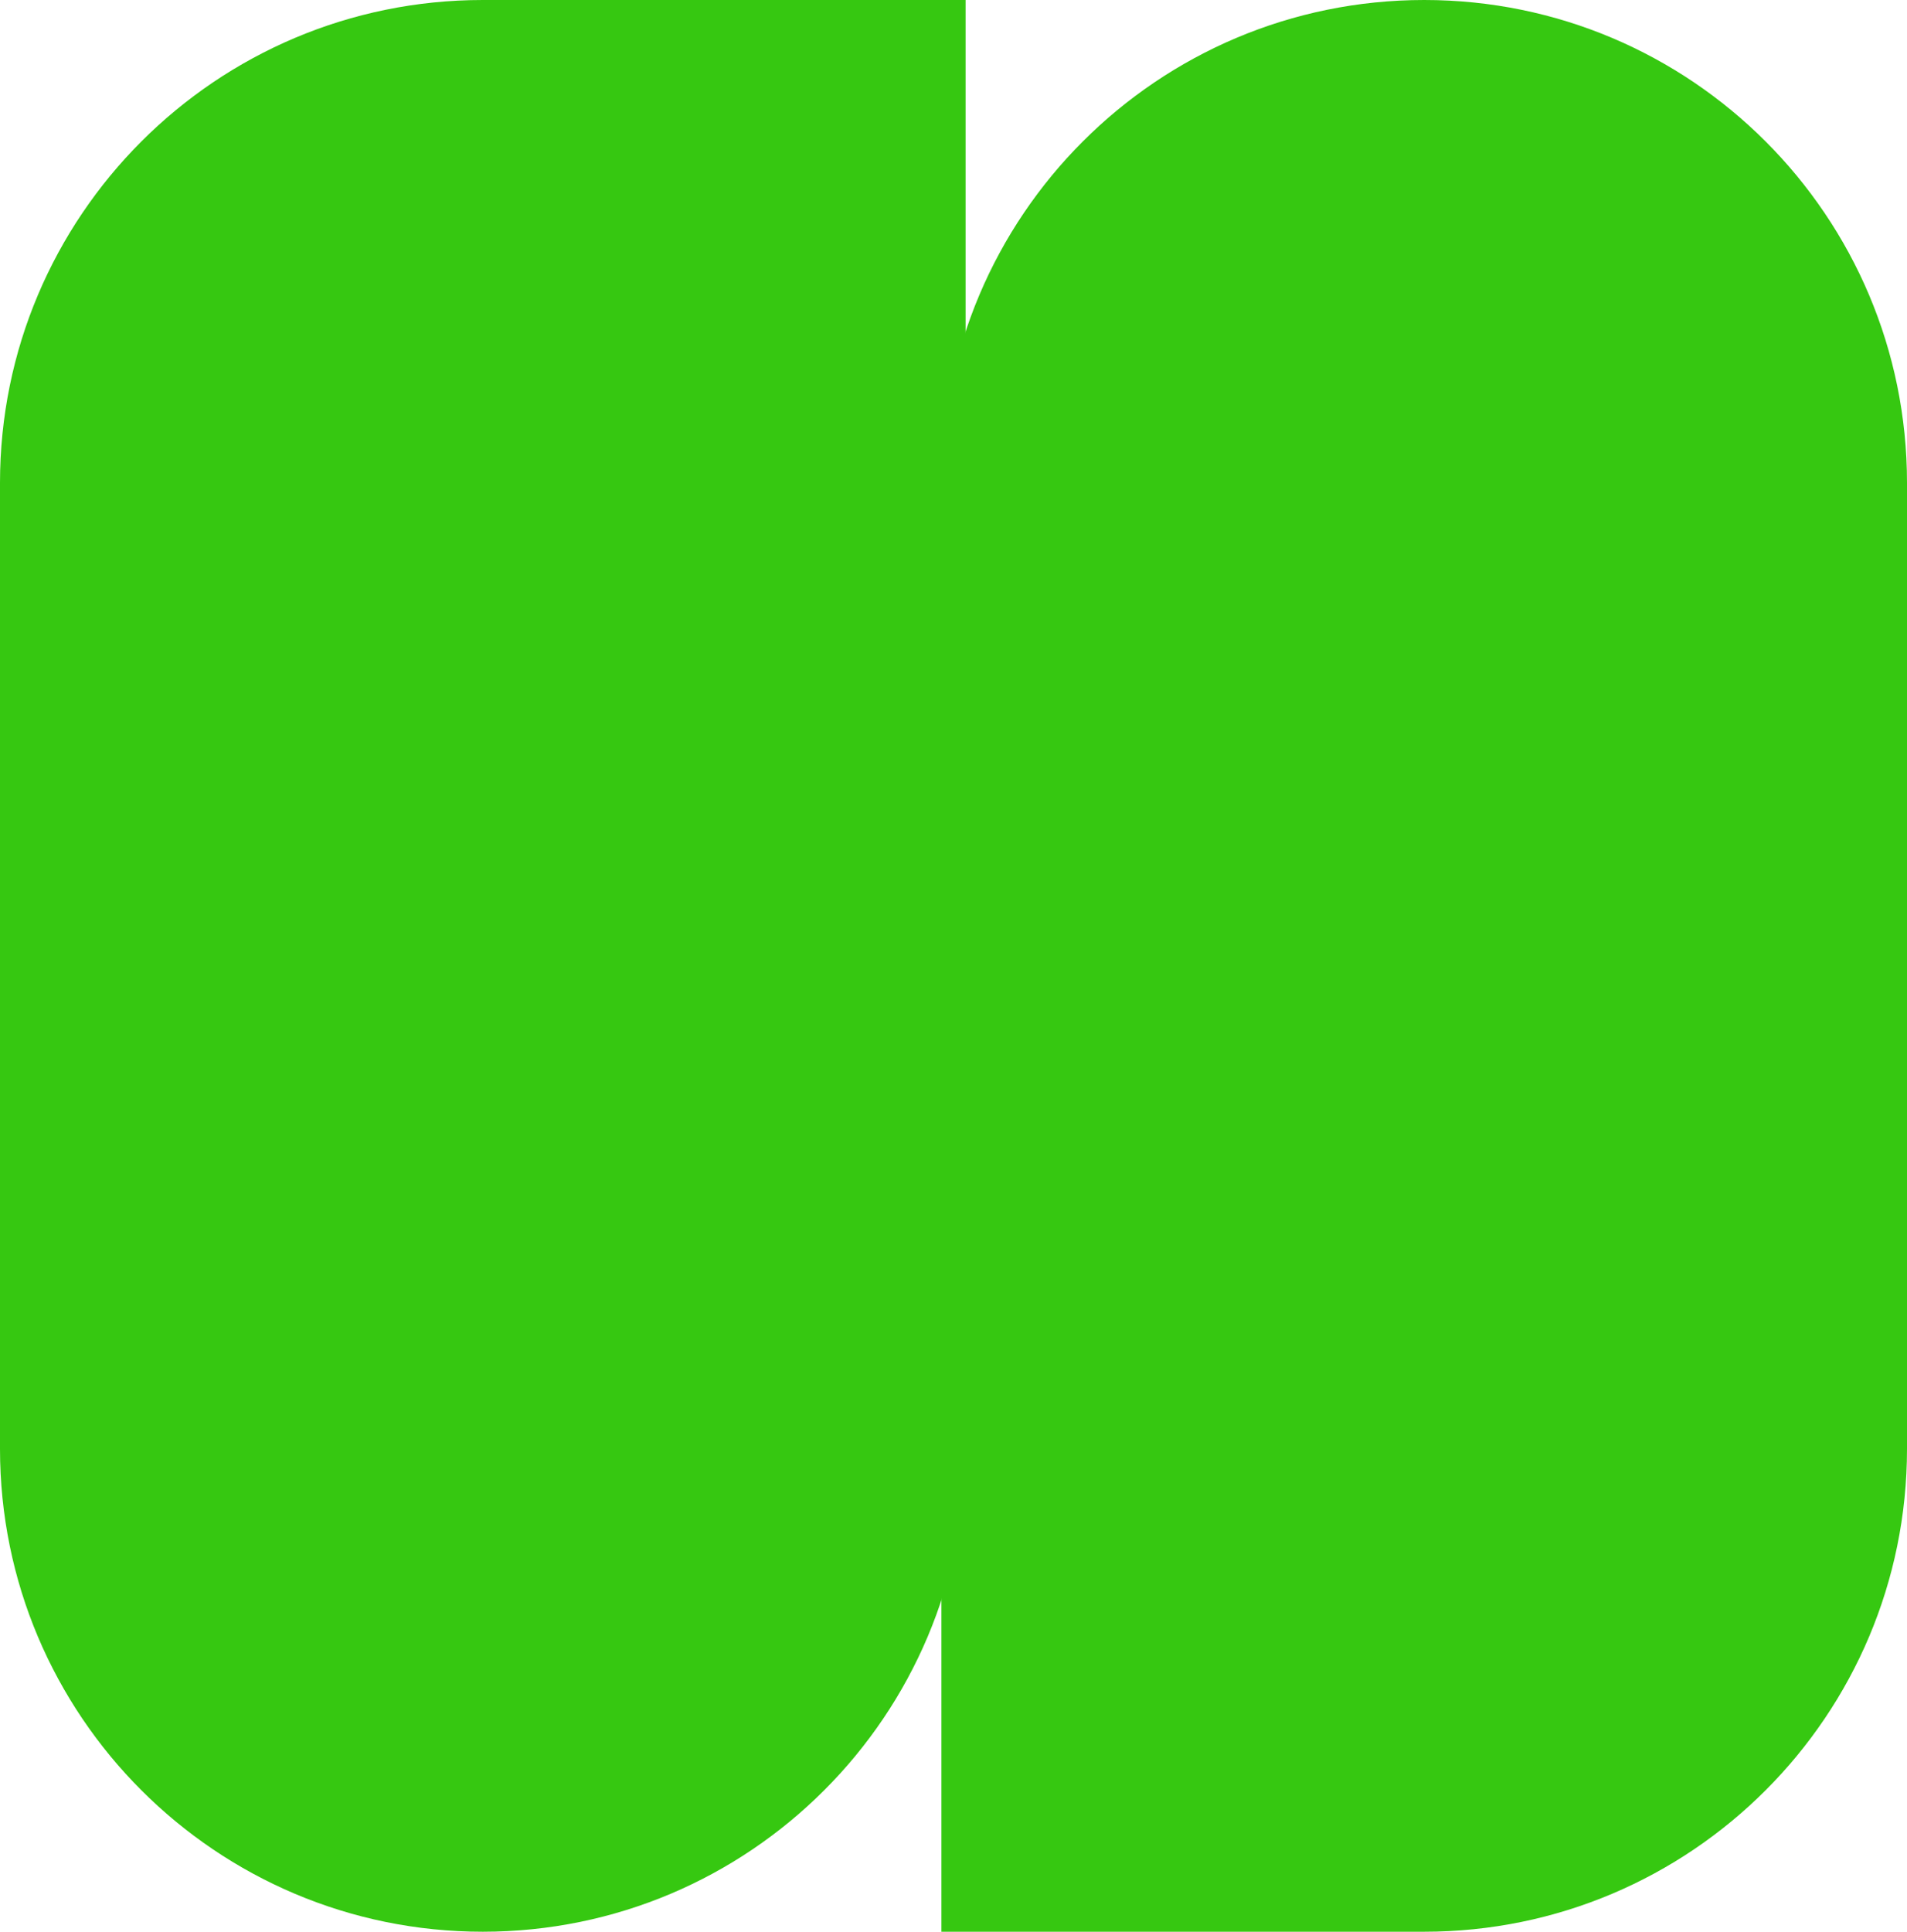 <svg width="79" height="80" viewBox="0 0 79 80" fill="none" xmlns="http://www.w3.org/2000/svg">
<path d="M20 80C8.954 80 0 71.046 0 60V20C0 8.954 8.954 0 20 0H40V60C40 71.046 31.046 80 20 80Z" fill="#36C811"/>
<path d="M39 80V20C39 8.954 47.954 0 59 0C70.046 0 79 8.954 79 20V60C79 71.046 70.046 80 59 80H39Z" fill="#36C811"/>
</svg>
